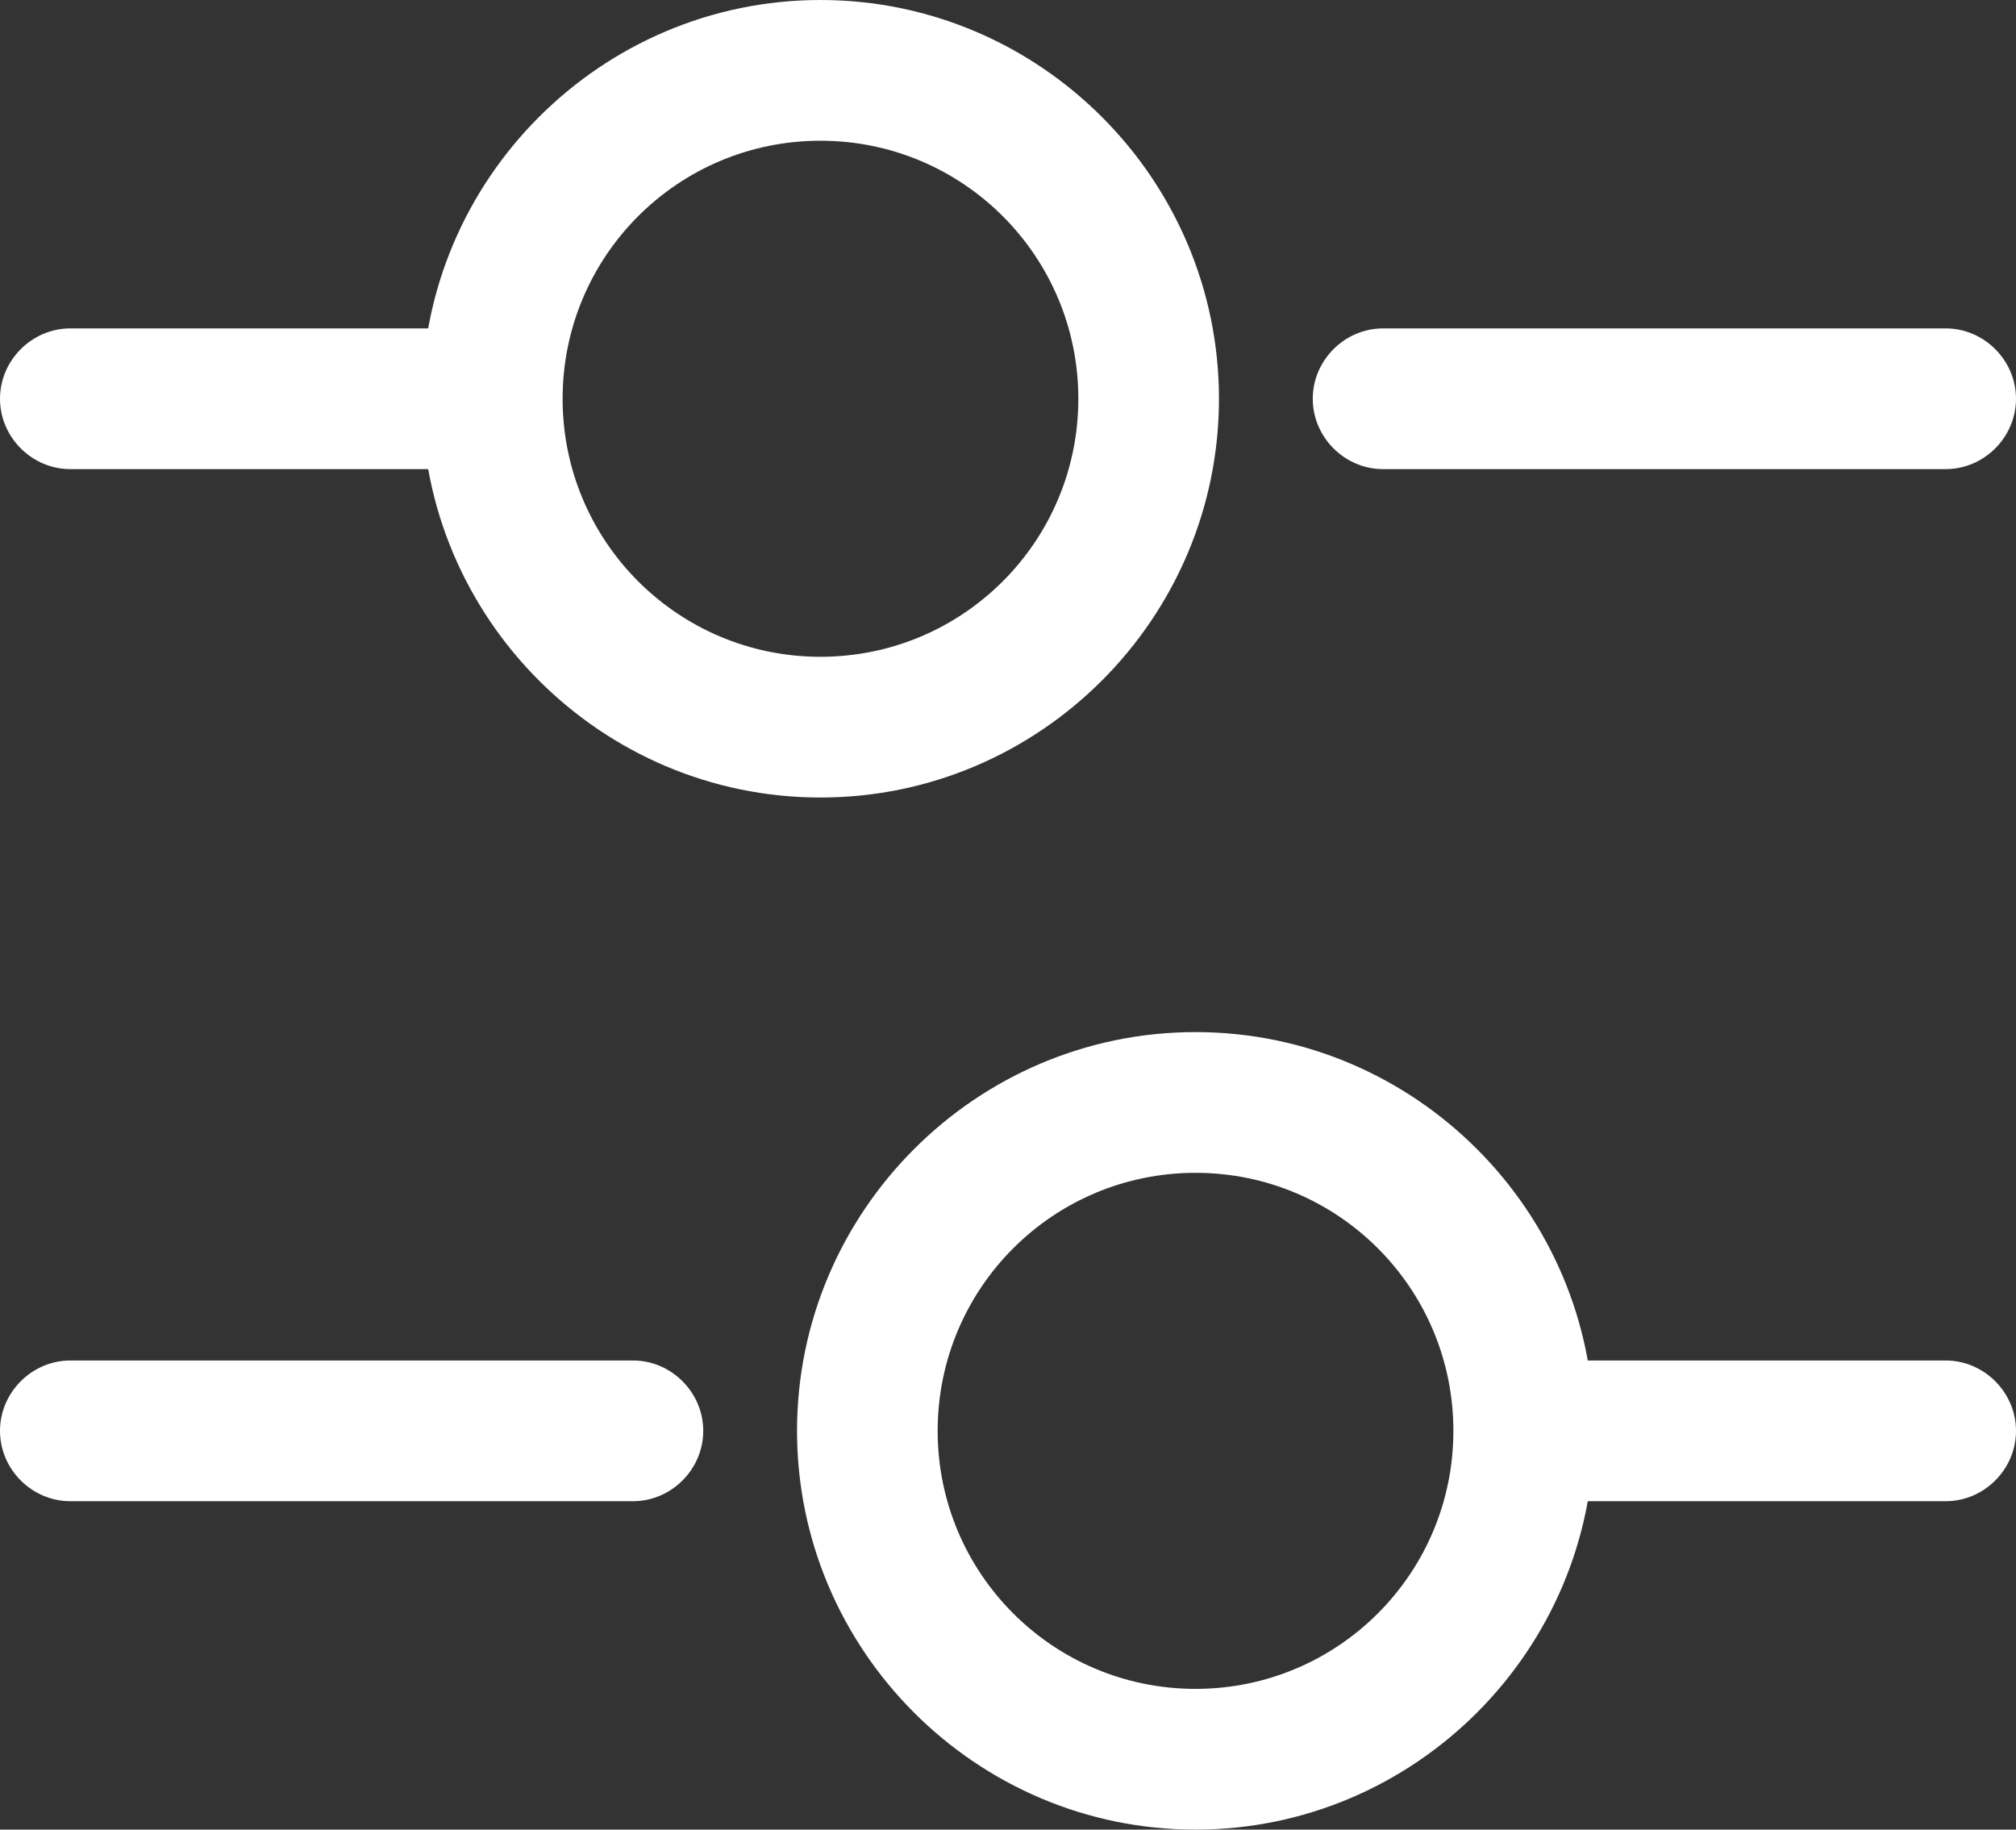 <svg width="54" height="49" viewBox="0 0 54 49" fill="none"  xmlns="http://www.w3.org/2000/svg">
<rect x="0" y="0" width="54" height="49" fill="#333333" stroke="none"/>
<path d="M52.116 12.564H37.047C36.017 12.564 35.163 11.71 35.163 10.68C35.163 9.649 36.017 8.795 37.047 8.795H52.116C53.146 8.795 54 9.649 54 10.68C54 11.71 53.146 12.564 52.116 12.564Z" fill="white"/>
<path d="M11.93 12.564H1.884C0.854 12.564 0 11.71 0 10.68C0 9.649 0.854 8.795 1.884 8.795H11.93C12.96 8.795 13.814 9.649 13.814 10.68C13.814 11.71 12.96 12.564 11.93 12.564Z" fill="white"/>
<path d="M21.977 21.359C16.099 21.359 11.302 16.559 11.302 10.68C11.302 4.799 16.099 0 21.977 0C27.854 0 32.651 4.799 32.651 10.68C32.651 16.559 27.854 21.359 21.977 21.359ZM21.977 3.769C18.159 3.769 15.07 6.86 15.07 10.68C15.07 14.499 18.159 17.59 21.977 17.59C25.794 17.59 28.884 14.499 28.884 10.68C28.884 6.86 25.794 3.769 21.977 3.769Z" fill="white"/>
<path d="M52.116 40.205H42.07C41.04 40.205 40.186 39.351 40.186 38.321C40.186 37.29 41.04 36.436 42.07 36.436H52.116C53.146 36.436 54 37.29 54 38.321C54 39.351 53.146 40.205 52.116 40.205Z" fill="white"/>
<path d="M16.953 40.205H1.884C0.854 40.205 0 39.351 0 38.321C0 37.29 0.854 36.436 1.884 36.436H16.953C17.983 36.436 18.837 37.29 18.837 38.321C18.837 39.351 17.983 40.205 16.953 40.205Z" fill="white"/>
<path d="M32.023 49C26.146 49 21.349 44.2 21.349 38.321C21.349 32.441 26.146 27.641 32.023 27.641C37.9 27.641 42.697 32.441 42.697 38.321C42.697 44.2 37.9 49 32.023 49ZM32.023 31.41C28.206 31.41 25.116 34.501 25.116 38.321C25.116 42.14 28.206 45.231 32.023 45.231C35.841 45.231 38.93 42.14 38.93 38.321C38.93 34.501 35.841 31.41 32.023 31.41Z" fill="white"/>
</svg>
